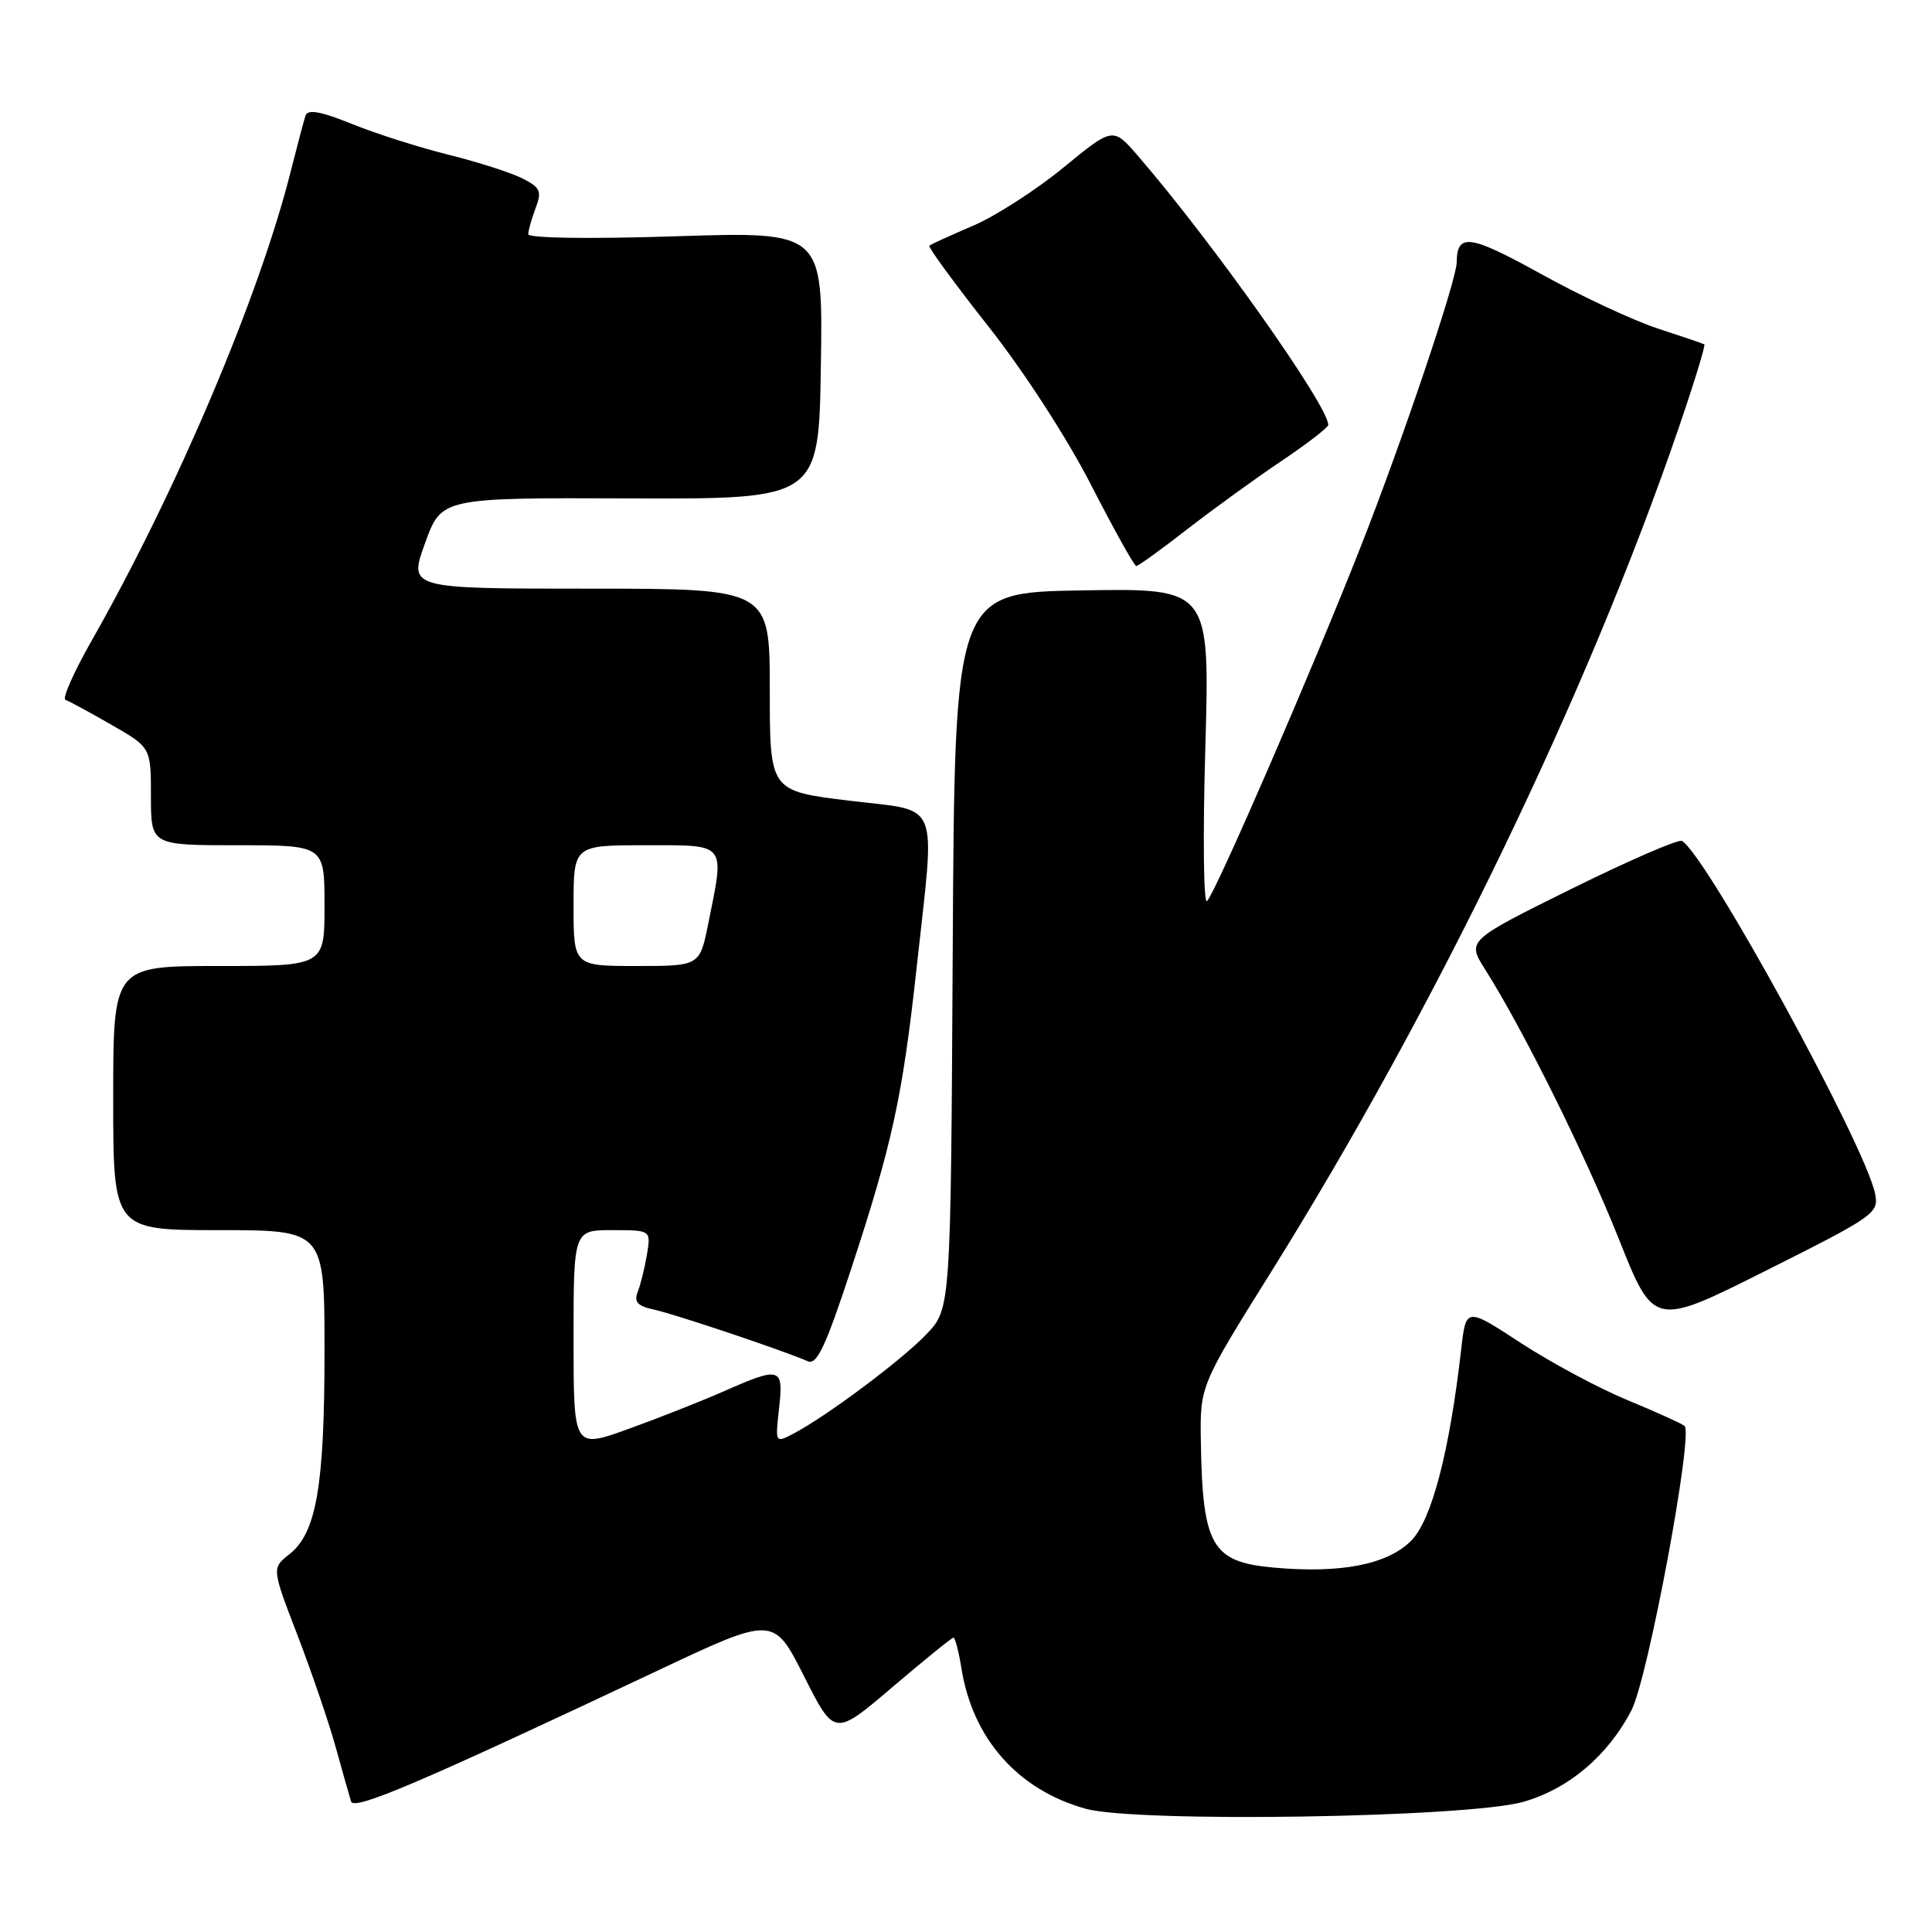 <?xml version="1.0" encoding="UTF-8" standalone="no"?>
<!DOCTYPE svg PUBLIC "-//W3C//DTD SVG 1.1//EN" "http://www.w3.org/Graphics/SVG/1.1/DTD/svg11.dtd" >
<svg xmlns="http://www.w3.org/2000/svg" xmlns:xlink="http://www.w3.org/1999/xlink" version="1.1" viewBox="0 0 256 256">
 <g >
 <path fill="currentColor"
d=" M 201.82 238.76 C 207.84 237.06 213.08 232.62 216.19 226.59 C 218.37 222.36 224.42 189.93 223.21 188.94 C 222.82 188.62 219.41 187.08 215.62 185.51 C 211.84 183.95 205.49 180.54 201.50 177.94 C 194.25 173.20 194.25 173.20 193.61 178.85 C 192.06 192.40 189.70 201.44 186.98 204.16 C 183.83 207.32 177.66 208.52 168.73 207.71 C 160.57 206.97 159.34 204.83 159.12 191.07 C 159.00 183.63 159.00 183.63 168.41 168.57 C 190.27 133.54 210.33 92.01 222.45 56.66 C 224.49 50.70 226.01 45.74 225.83 45.63 C 225.65 45.52 222.86 44.57 219.64 43.52 C 216.41 42.46 209.46 39.22 204.19 36.30 C 194.72 31.07 193.06 30.84 193.02 34.77 C 192.99 37.18 185.77 58.55 180.28 72.50 C 173.81 88.92 161.16 118.10 159.94 119.40 C 159.48 119.90 159.37 110.77 159.71 99.13 C 160.31 77.95 160.31 77.95 143.41 78.23 C 126.50 78.50 126.50 78.50 126.24 125.96 C 125.98 173.43 125.98 173.43 122.74 176.81 C 119.44 180.26 109.44 187.72 105.11 189.98 C 102.72 191.22 102.72 191.21 103.23 186.61 C 103.85 181.16 103.44 181.03 95.87 184.37 C 92.92 185.67 87.24 187.91 83.25 189.35 C 76.00 191.96 76.00 191.96 76.00 177.48 C 76.00 163.00 76.00 163.00 81.13 163.00 C 86.26 163.00 86.26 163.00 85.72 166.25 C 85.42 168.04 84.87 170.27 84.49 171.21 C 83.98 172.52 84.48 173.06 86.66 173.53 C 89.40 174.12 103.91 178.99 107.02 180.37 C 108.24 180.90 109.38 178.48 112.74 168.27 C 118.23 151.57 119.58 145.38 121.45 128.29 C 123.94 105.45 124.81 107.60 112.50 106.09 C 102.00 104.81 102.00 104.81 102.00 91.41 C 102.00 78.00 102.00 78.00 78.07 78.00 C 54.14 78.00 54.14 78.00 56.32 71.97 C 58.50 65.95 58.50 65.95 83.50 66.04 C 108.50 66.13 108.50 66.13 108.77 48.41 C 109.05 30.68 109.05 30.68 89.52 31.31 C 78.09 31.68 70.00 31.56 70.00 31.03 C 70.00 30.54 70.44 28.98 70.97 27.58 C 71.82 25.34 71.61 24.85 69.22 23.64 C 67.72 22.88 63.35 21.48 59.50 20.52 C 55.65 19.57 49.89 17.74 46.70 16.45 C 42.56 14.77 40.78 14.44 40.49 15.30 C 40.27 15.96 39.39 19.28 38.53 22.68 C 34.38 39.22 23.40 65.09 12.10 84.97 C 9.76 89.09 8.22 92.58 8.67 92.73 C 9.13 92.89 11.86 94.37 14.75 96.03 C 20.00 99.04 20.00 99.04 20.00 105.52 C 20.00 112.00 20.00 112.00 31.50 112.00 C 43.00 112.00 43.00 112.00 43.00 120.00 C 43.00 128.00 43.00 128.00 29.00 128.00 C 15.00 128.00 15.00 128.00 15.00 145.50 C 15.00 163.00 15.00 163.00 29.00 163.00 C 43.00 163.00 43.00 163.00 43.00 179.06 C 43.00 196.88 41.92 203.13 38.37 205.92 C 36.00 207.79 36.00 207.79 39.41 216.65 C 41.28 221.52 43.56 228.20 44.48 231.50 C 45.39 234.80 46.31 238.04 46.52 238.71 C 46.91 239.95 55.73 236.18 86.96 221.45 C 102.50 214.11 102.50 214.11 106.54 222.11 C 110.57 230.10 110.57 230.10 118.25 223.55 C 122.48 219.95 126.11 217.00 126.34 217.00 C 126.56 217.00 127.04 218.84 127.40 221.09 C 128.89 230.39 134.85 237.14 143.82 239.66 C 150.50 241.54 194.37 240.86 201.82 238.76 Z  M 248.46 158.17 C 247.17 151.78 226.22 113.49 222.88 111.43 C 222.44 111.15 215.84 114.02 208.22 117.78 C 194.37 124.64 194.37 124.64 196.79 128.46 C 201.86 136.48 210.03 152.95 214.50 164.16 C 219.14 175.83 219.14 175.83 234.07 168.33 C 248.41 161.14 248.98 160.74 248.46 158.17 Z  M 157.27 70.16 C 160.70 67.50 166.31 63.43 169.75 61.12 C 173.19 58.81 176.00 56.64 176.00 56.30 C 176.00 53.76 160.70 32.14 150.79 20.66 C 147.47 16.82 147.47 16.82 140.88 22.23 C 137.25 25.20 131.86 28.67 128.89 29.93 C 125.93 31.20 123.34 32.38 123.14 32.56 C 122.95 32.73 126.45 37.52 130.92 43.19 C 135.63 49.15 141.39 58.04 144.57 64.25 C 147.60 70.16 150.30 75.00 150.56 75.00 C 150.83 75.00 153.85 72.82 157.27 70.16 Z  M 76.00 120.00 C 76.00 112.00 76.00 112.00 85.50 112.00 C 96.39 112.00 96.03 111.55 93.86 122.33 C 92.72 128.00 92.72 128.00 84.36 128.00 C 76.00 128.00 76.00 128.00 76.00 120.00 Z "/>
</g>
</svg>